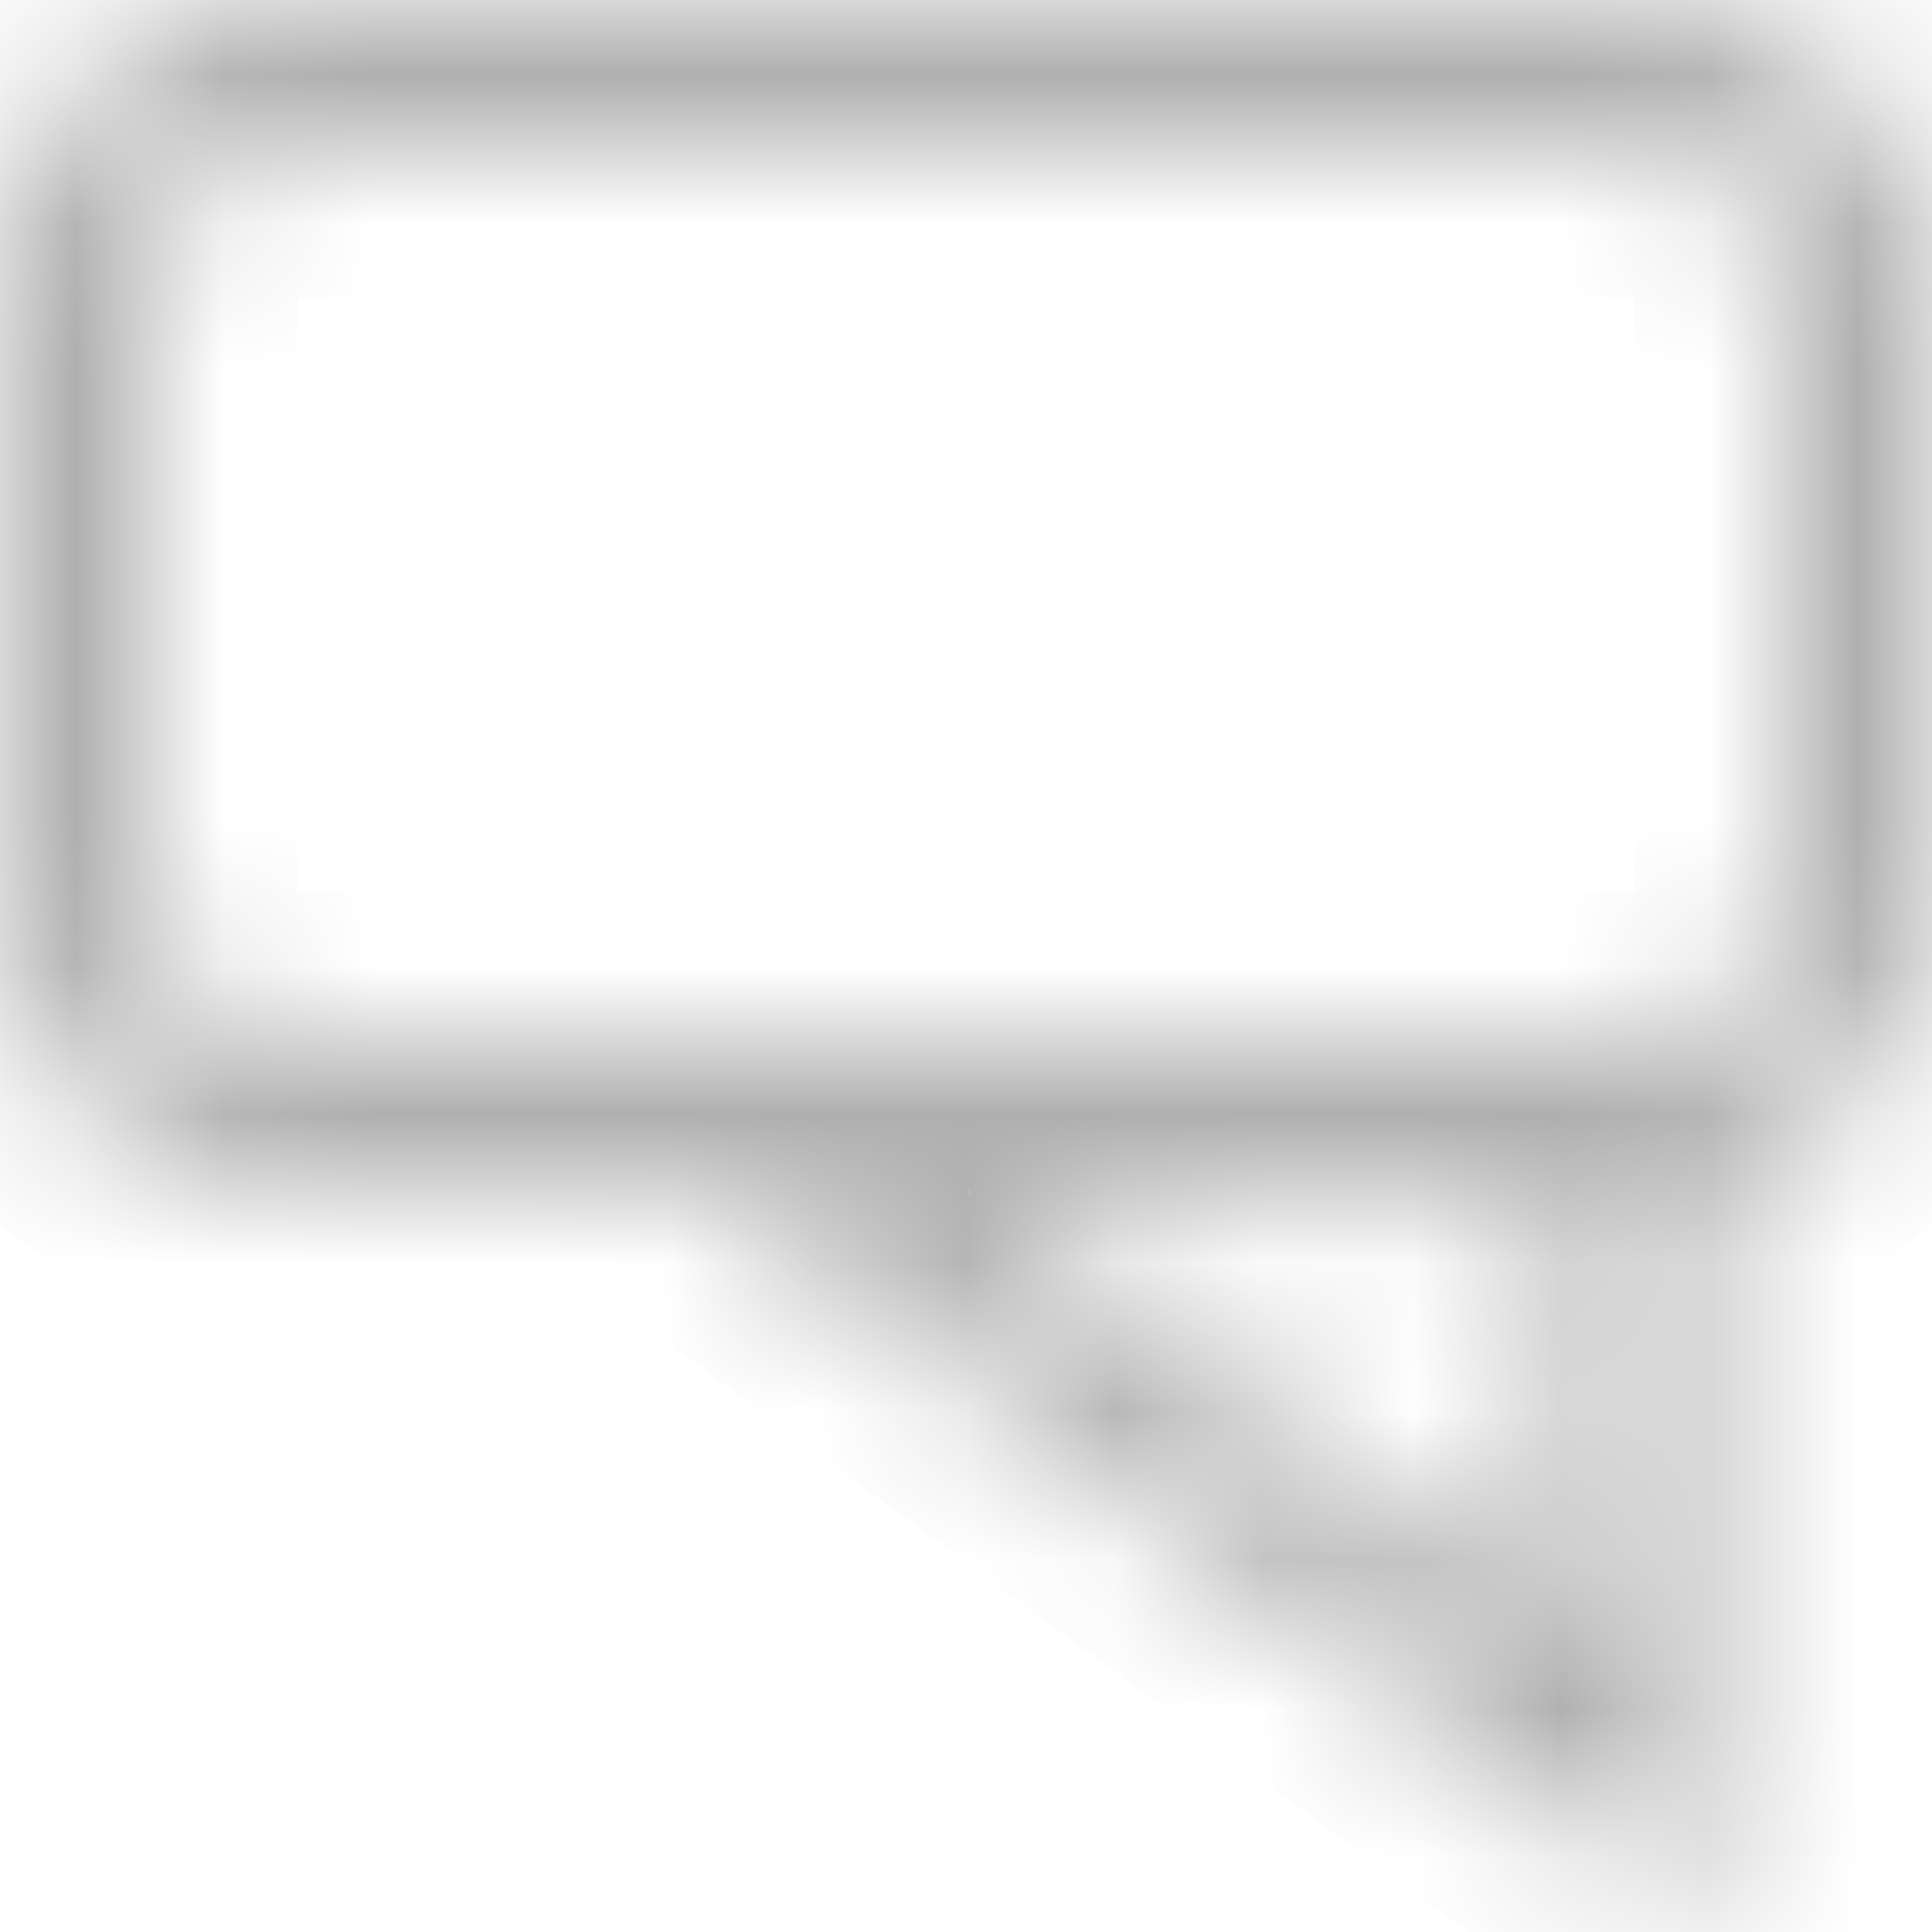 <svg width="13" height="13" viewBox="0 0 13 13" fill="none" xmlns="http://www.w3.org/2000/svg"><mask id="a" fill="#fff"><path fill-rule="evenodd" clip-rule="evenodd" d="M2 1h9a1 1 0 0 1 1 1v4a1 1 0 0 1-1 1H2a1 1 0 0 1-1-1V2a1 1 0 0 1 1-1zM0 2a2 2 0 0 1 2-2h9a2 2 0 0 1 2 2v4a2 2 0 0 1-1.505 1.938v5.013l-.796-.586L4.766 8H2a2 2 0 0 1-2-2V2zm10.495 8.973L6.522 8.05h3.973v2.924z"/></mask><path d="M11.495 7.938l-.247-.969-.753.192v.777h1zm0 5.013l-.593.805 1.593 1.172v-1.977h-1zm-.796-.586l-.593.805.592-.805zM4.766 8l.593-.805L5.096 7h-.329v1zm1.755.05v-1H3.476l2.453 1.805.593-.806zm3.973 2.923l-.593.806 1.593 1.172v-1.978h-1zm0-2.924h1v-1h-1v1zM11 0H2v2h9V0zm2 2a2 2 0 0 0-2-2v2h2zm0 4V2h-2v4h2zm-2 2a2 2 0 0 0 2-2h-2v2zM2 8h9V6H2v2zM0 6a2 2 0 0 0 2 2V6H0zm0-4v4h2V2H0zm2-2a2 2 0 0 0-2 2h2V0zm0-1a3 3 0 0 0-3 3h2a1 1 0 0 1 1-1v-2zm9 0H2v2h9v-2zm3 3a3 3 0 0 0-3-3v2a1 1 0 0 1 1 1h2zm0 4V2h-2v4h2zm-2.258 2.907A3 3 0 0 0 14 6h-2a1 1 0 0 1-.752.97l.494 1.937zm-1.247-.969v4.024h2V7.938h-2zm0 4.024v.989h2v-.99h-2zm1.593.183l-.797-.586-1.185 1.611.796.586 1.186-1.61zm-.797-.586L5.36 7.195l-1.185 1.61 5.93 4.365 1.186-1.61zM2 9h2.767V7H2v2zm-3-3a3 3 0 0 0 3 3V7a1 1 0 0 1-1-1h-2zm0-4v4h2V2h-2zm6.929 6.855l3.973 2.924 1.186-1.611-3.974-2.924-1.185 1.61zm4.566-1.806H6.522v2h3.973v-2zm1 3.924V8.05h-2v2.924h2z" fill="#AFAFAF" mask="url(#a)"/></svg>